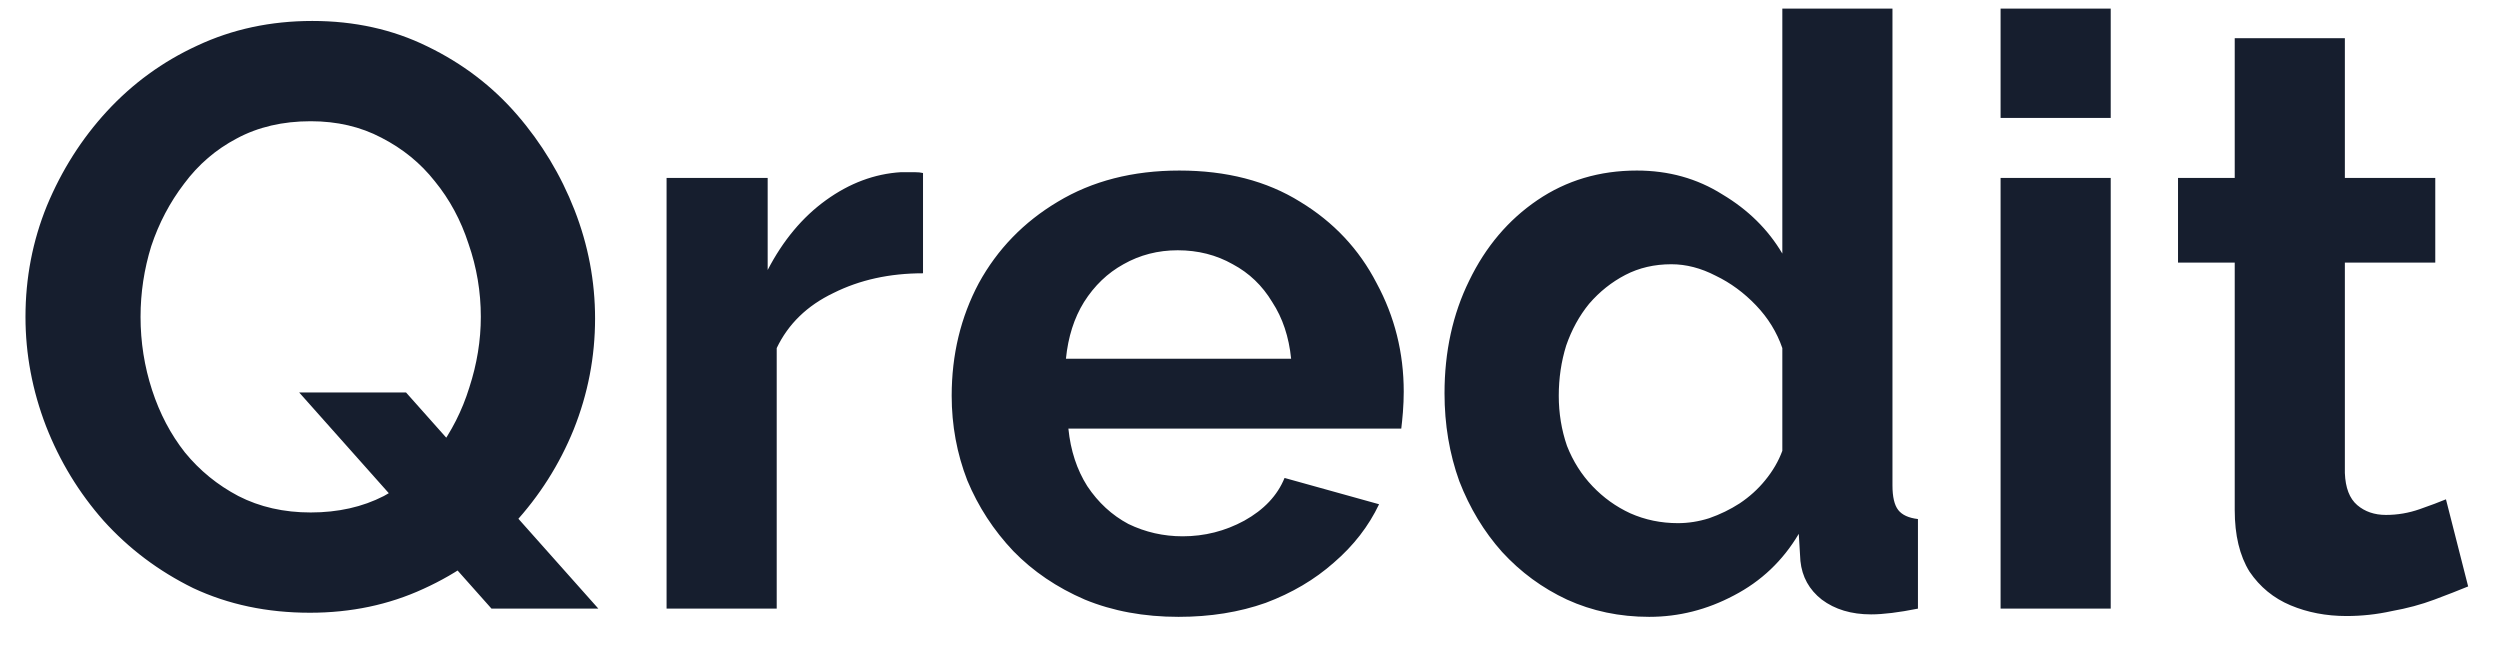 <svg width="73" height="19" viewBox="0 0 73 19" fill="none" xmlns="http://www.w3.org/2000/svg">
<path d="M9.048 17.892C7.8 17.892 6.664 17.652 5.64 17.172C4.632 16.676 3.76 16.02 3.024 15.204C2.304 14.388 1.744 13.468 1.344 12.444C0.944 11.404 0.744 10.34 0.744 9.252C0.744 8.116 0.952 7.036 1.368 6.012C1.8 4.972 2.384 4.052 3.12 3.252C3.872 2.436 4.752 1.796 5.76 1.332C6.784 0.852 7.904 0.612 9.12 0.612C10.352 0.612 11.472 0.86 12.48 1.356C13.504 1.852 14.376 2.516 15.096 3.348C15.816 4.18 16.376 5.108 16.776 6.132C17.176 7.156 17.376 8.212 17.376 9.3C17.376 10.42 17.168 11.5 16.752 12.54C16.336 13.564 15.752 14.484 15 15.3C14.264 16.1 13.384 16.732 12.36 17.196C11.352 17.66 10.248 17.892 9.048 17.892ZM9.072 14.964C9.872 14.964 10.584 14.804 11.208 14.484C11.832 14.148 12.352 13.708 12.768 13.164C13.184 12.604 13.496 11.988 13.704 11.316C13.928 10.628 14.04 9.94 14.04 9.252C14.04 8.516 13.92 7.804 13.68 7.116C13.456 6.428 13.128 5.82 12.696 5.292C12.28 4.764 11.76 4.34 11.136 4.02C10.528 3.7 9.84 3.54 9.072 3.54C8.256 3.54 7.536 3.708 6.912 4.044C6.304 4.364 5.792 4.804 5.376 5.364C4.96 5.908 4.64 6.516 4.416 7.188C4.208 7.86 4.104 8.548 4.104 9.252C4.104 9.988 4.216 10.7 4.44 11.388C4.664 12.076 4.984 12.684 5.4 13.212C5.832 13.74 6.352 14.164 6.96 14.484C7.584 14.804 8.288 14.964 9.072 14.964ZM8.736 11.46H11.856L17.472 17.772H14.352L8.736 11.46ZM26.952 7.98C25.976 7.98 25.104 8.172 24.336 8.556C23.568 8.924 23.016 9.46 22.68 10.164V17.772H19.464V5.196H22.416V7.884C22.864 7.02 23.432 6.34 24.12 5.844C24.808 5.348 25.536 5.076 26.304 5.028C26.48 5.028 26.616 5.028 26.712 5.028C26.808 5.028 26.888 5.036 26.952 5.052V7.98ZM34.413 18.012C33.405 18.012 32.493 17.844 31.677 17.508C30.861 17.156 30.165 16.684 29.589 16.092C29.013 15.484 28.565 14.796 28.245 14.028C27.941 13.244 27.789 12.42 27.789 11.556C27.789 10.356 28.053 9.26 28.581 8.268C29.125 7.276 29.893 6.484 30.885 5.892C31.893 5.284 33.077 4.98 34.437 4.98C35.813 4.98 36.989 5.284 37.965 5.892C38.941 6.484 39.685 7.276 40.197 8.268C40.725 9.244 40.989 10.3 40.989 11.436C40.989 11.628 40.981 11.828 40.965 12.036C40.949 12.228 40.933 12.388 40.917 12.516H31.197C31.261 13.156 31.445 13.716 31.749 14.196C32.069 14.676 32.469 15.044 32.949 15.3C33.445 15.54 33.973 15.66 34.533 15.66C35.173 15.66 35.773 15.508 36.333 15.204C36.909 14.884 37.301 14.468 37.509 13.956L40.269 14.724C39.965 15.364 39.525 15.932 38.949 16.428C38.389 16.924 37.725 17.316 36.957 17.604C36.189 17.876 35.341 18.012 34.413 18.012ZM31.125 10.476H37.701C37.637 9.836 37.453 9.284 37.149 8.82C36.861 8.34 36.477 7.972 35.997 7.716C35.517 7.444 34.981 7.308 34.389 7.308C33.813 7.308 33.285 7.444 32.805 7.716C32.341 7.972 31.957 8.34 31.653 8.82C31.365 9.284 31.189 9.836 31.125 10.476ZM42.18 11.484C42.18 10.268 42.42 9.172 42.9 8.196C43.38 7.204 44.044 6.42 44.892 5.844C45.74 5.268 46.708 4.98 47.796 4.98C48.724 4.98 49.556 5.212 50.292 5.676C51.044 6.124 51.628 6.7 52.044 7.404V0.252H55.26V14.172C55.26 14.508 55.316 14.748 55.428 14.892C55.54 15.036 55.732 15.124 56.004 15.156V17.772C55.444 17.884 54.988 17.94 54.636 17.94C54.06 17.94 53.58 17.796 53.196 17.508C52.828 17.22 52.62 16.844 52.572 16.38L52.524 15.588C52.06 16.372 51.428 16.972 50.628 17.388C49.844 17.804 49.02 18.012 48.156 18.012C47.292 18.012 46.492 17.844 45.756 17.508C45.036 17.172 44.404 16.708 43.86 16.116C43.332 15.524 42.916 14.836 42.612 14.052C42.324 13.252 42.18 12.396 42.18 11.484ZM52.044 13.164V10.164C51.884 9.7 51.628 9.284 51.276 8.916C50.924 8.548 50.532 8.26 50.1 8.052C49.668 7.828 49.236 7.716 48.804 7.716C48.308 7.716 47.86 7.82 47.46 8.028C47.06 8.236 46.708 8.516 46.404 8.868C46.116 9.22 45.892 9.628 45.732 10.092C45.588 10.556 45.516 11.044 45.516 11.556C45.516 12.068 45.596 12.556 45.756 13.02C45.932 13.468 46.18 13.86 46.5 14.196C46.82 14.532 47.188 14.796 47.604 14.988C48.036 15.18 48.5 15.276 48.996 15.276C49.3 15.276 49.604 15.228 49.908 15.132C50.228 15.02 50.524 14.876 50.796 14.7C51.084 14.508 51.332 14.284 51.54 14.028C51.764 13.756 51.932 13.468 52.044 13.164ZM58.417 17.772V5.196H61.633V17.772H58.417ZM58.417 3.444V0.252H61.633V3.444H58.417ZM72.07 17.124C71.798 17.236 71.47 17.364 71.086 17.508C70.702 17.652 70.286 17.764 69.838 17.844C69.406 17.94 68.966 17.988 68.518 17.988C67.926 17.988 67.382 17.884 66.886 17.676C66.39 17.468 65.99 17.14 65.686 16.692C65.398 16.228 65.254 15.628 65.254 14.892V7.668H63.598V5.196H65.254V1.116H68.47V5.196H71.11V7.668H68.47V13.812C68.486 14.244 68.606 14.556 68.83 14.748C69.054 14.94 69.334 15.036 69.67 15.036C70.006 15.036 70.334 14.98 70.654 14.868C70.974 14.756 71.23 14.66 71.422 14.58L72.07 17.124Z" fill="#161E2E"/>
</svg>
